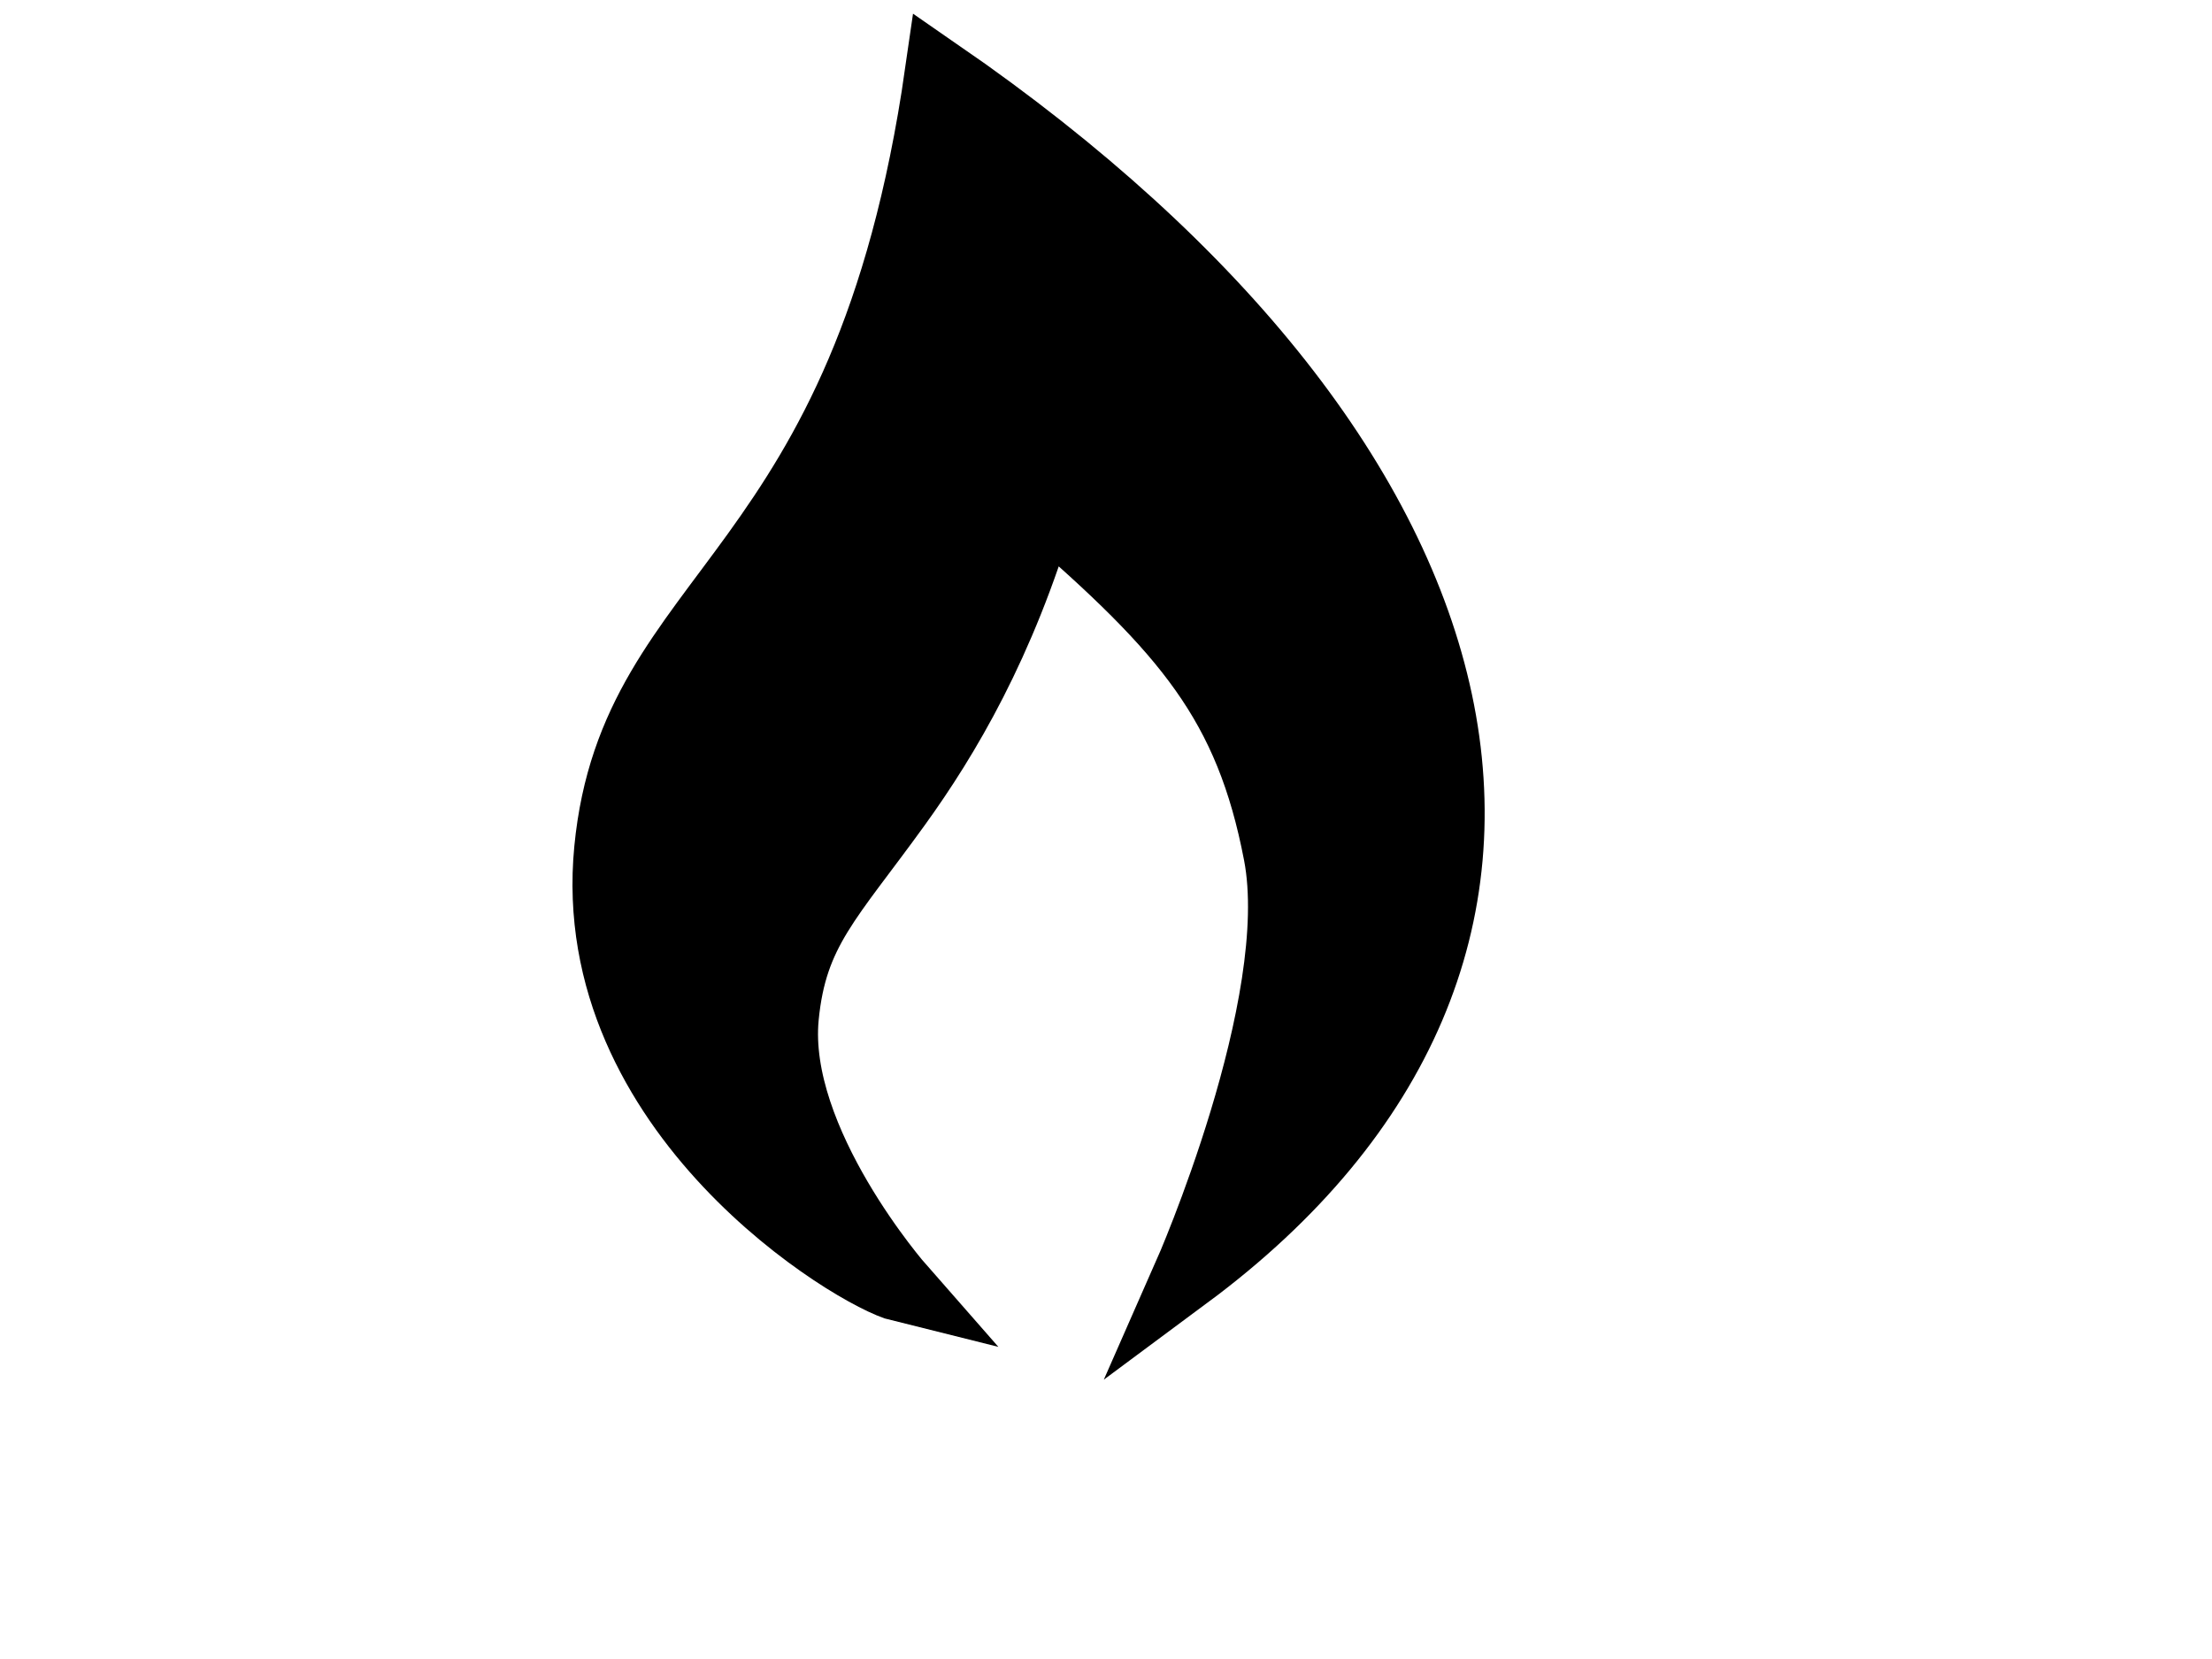 <?xml version="1.0"?><svg width="640" height="480" xmlns="http://www.w3.org/2000/svg">
 <title>flame</title>
 <g>
  <title>Layer 1</title>
  <g id="layer1">
   <path fill="#000000" fill-rule="evenodd" stroke="#000000" stroke-width="19.784" stroke-linecap="square" stroke-miterlimit="4" id="path4355" d="m271.683,21.168c-21.165,147.186 -88.306,148.528 -95.667,224.611c-7.395,76.425 71.61,123.574 84.623,126.777c0,0 -37.114,-42.244 -33.624,-78.309c2.416,-24.974 12.859,-34.014 32.569,-61.346c14.166,-19.644 30.164,-46.599 41.925,-86.41c41.853,36.067 59.801,57.054 68.163,100.604c8.362,43.551 -26.168,121.86 -26.168,121.86c124.892,-92.661 92.897,-234.114 -71.821,-347.787z"/>
  </g>
 </g>
</svg>